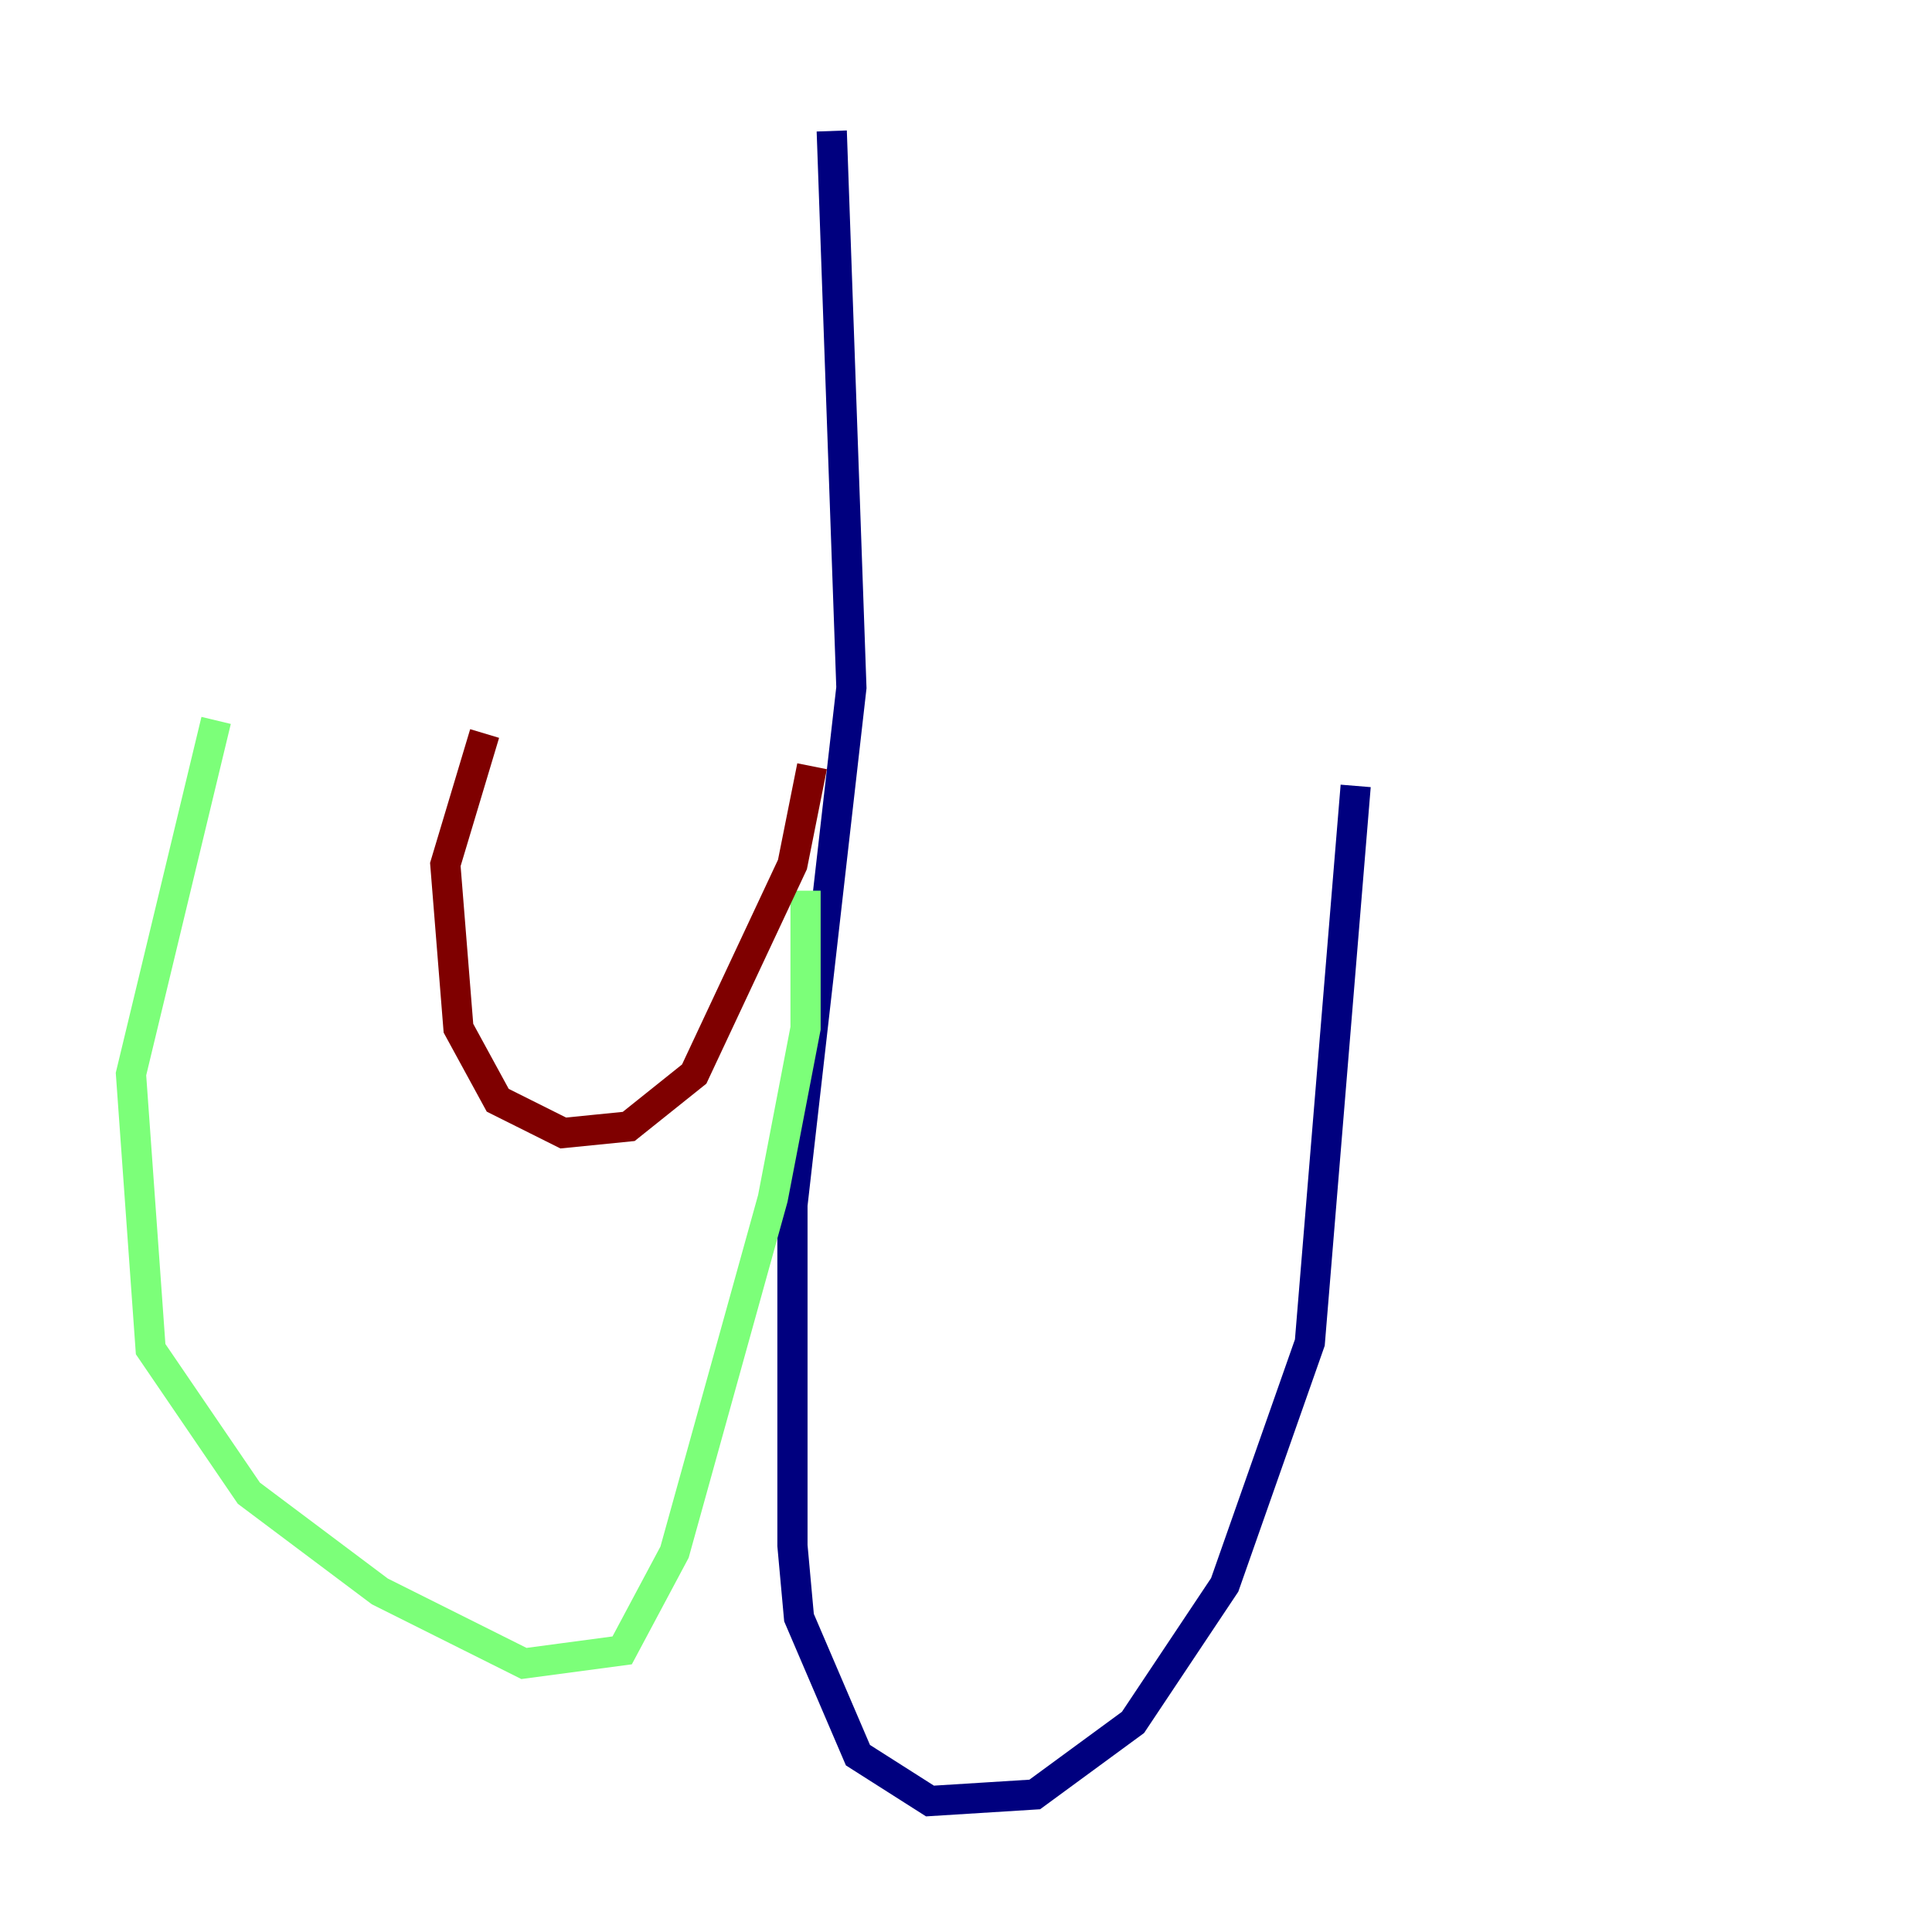 <?xml version="1.0" encoding="utf-8" ?>
<svg baseProfile="tiny" height="128" version="1.2" viewBox="0,0,128,128" width="128" xmlns="http://www.w3.org/2000/svg" xmlns:ev="http://www.w3.org/2001/xml-events" xmlns:xlink="http://www.w3.org/1999/xlink"><defs /><polyline fill="none" points="55.105,8.678 56.407,45.559 52.502,79.837 52.502,102.4 52.936,107.173 56.841,116.285 61.614,119.322 68.556,118.888 75.064,114.115 81.139,105.003 86.78,88.949 89.817,52.068" stroke="#00007f" stroke-width="2" /><polyline fill="none" points="53.37,59.01 53.37,68.122 51.2,79.403 44.691,102.834 41.22,109.342 34.712,110.21 25.166,105.437 16.488,98.929 9.98,89.383 8.678,71.159 14.319,47.729" stroke="#7cff79" stroke-width="2" /><polyline fill="none" points="53.803,50.766 52.502,57.275 45.993,71.159 41.654,74.63 37.315,75.064 32.976,72.895 30.373,68.122 29.505,57.275 32.108,48.597" stroke="#7f0000" stroke-width="2" /></svg>